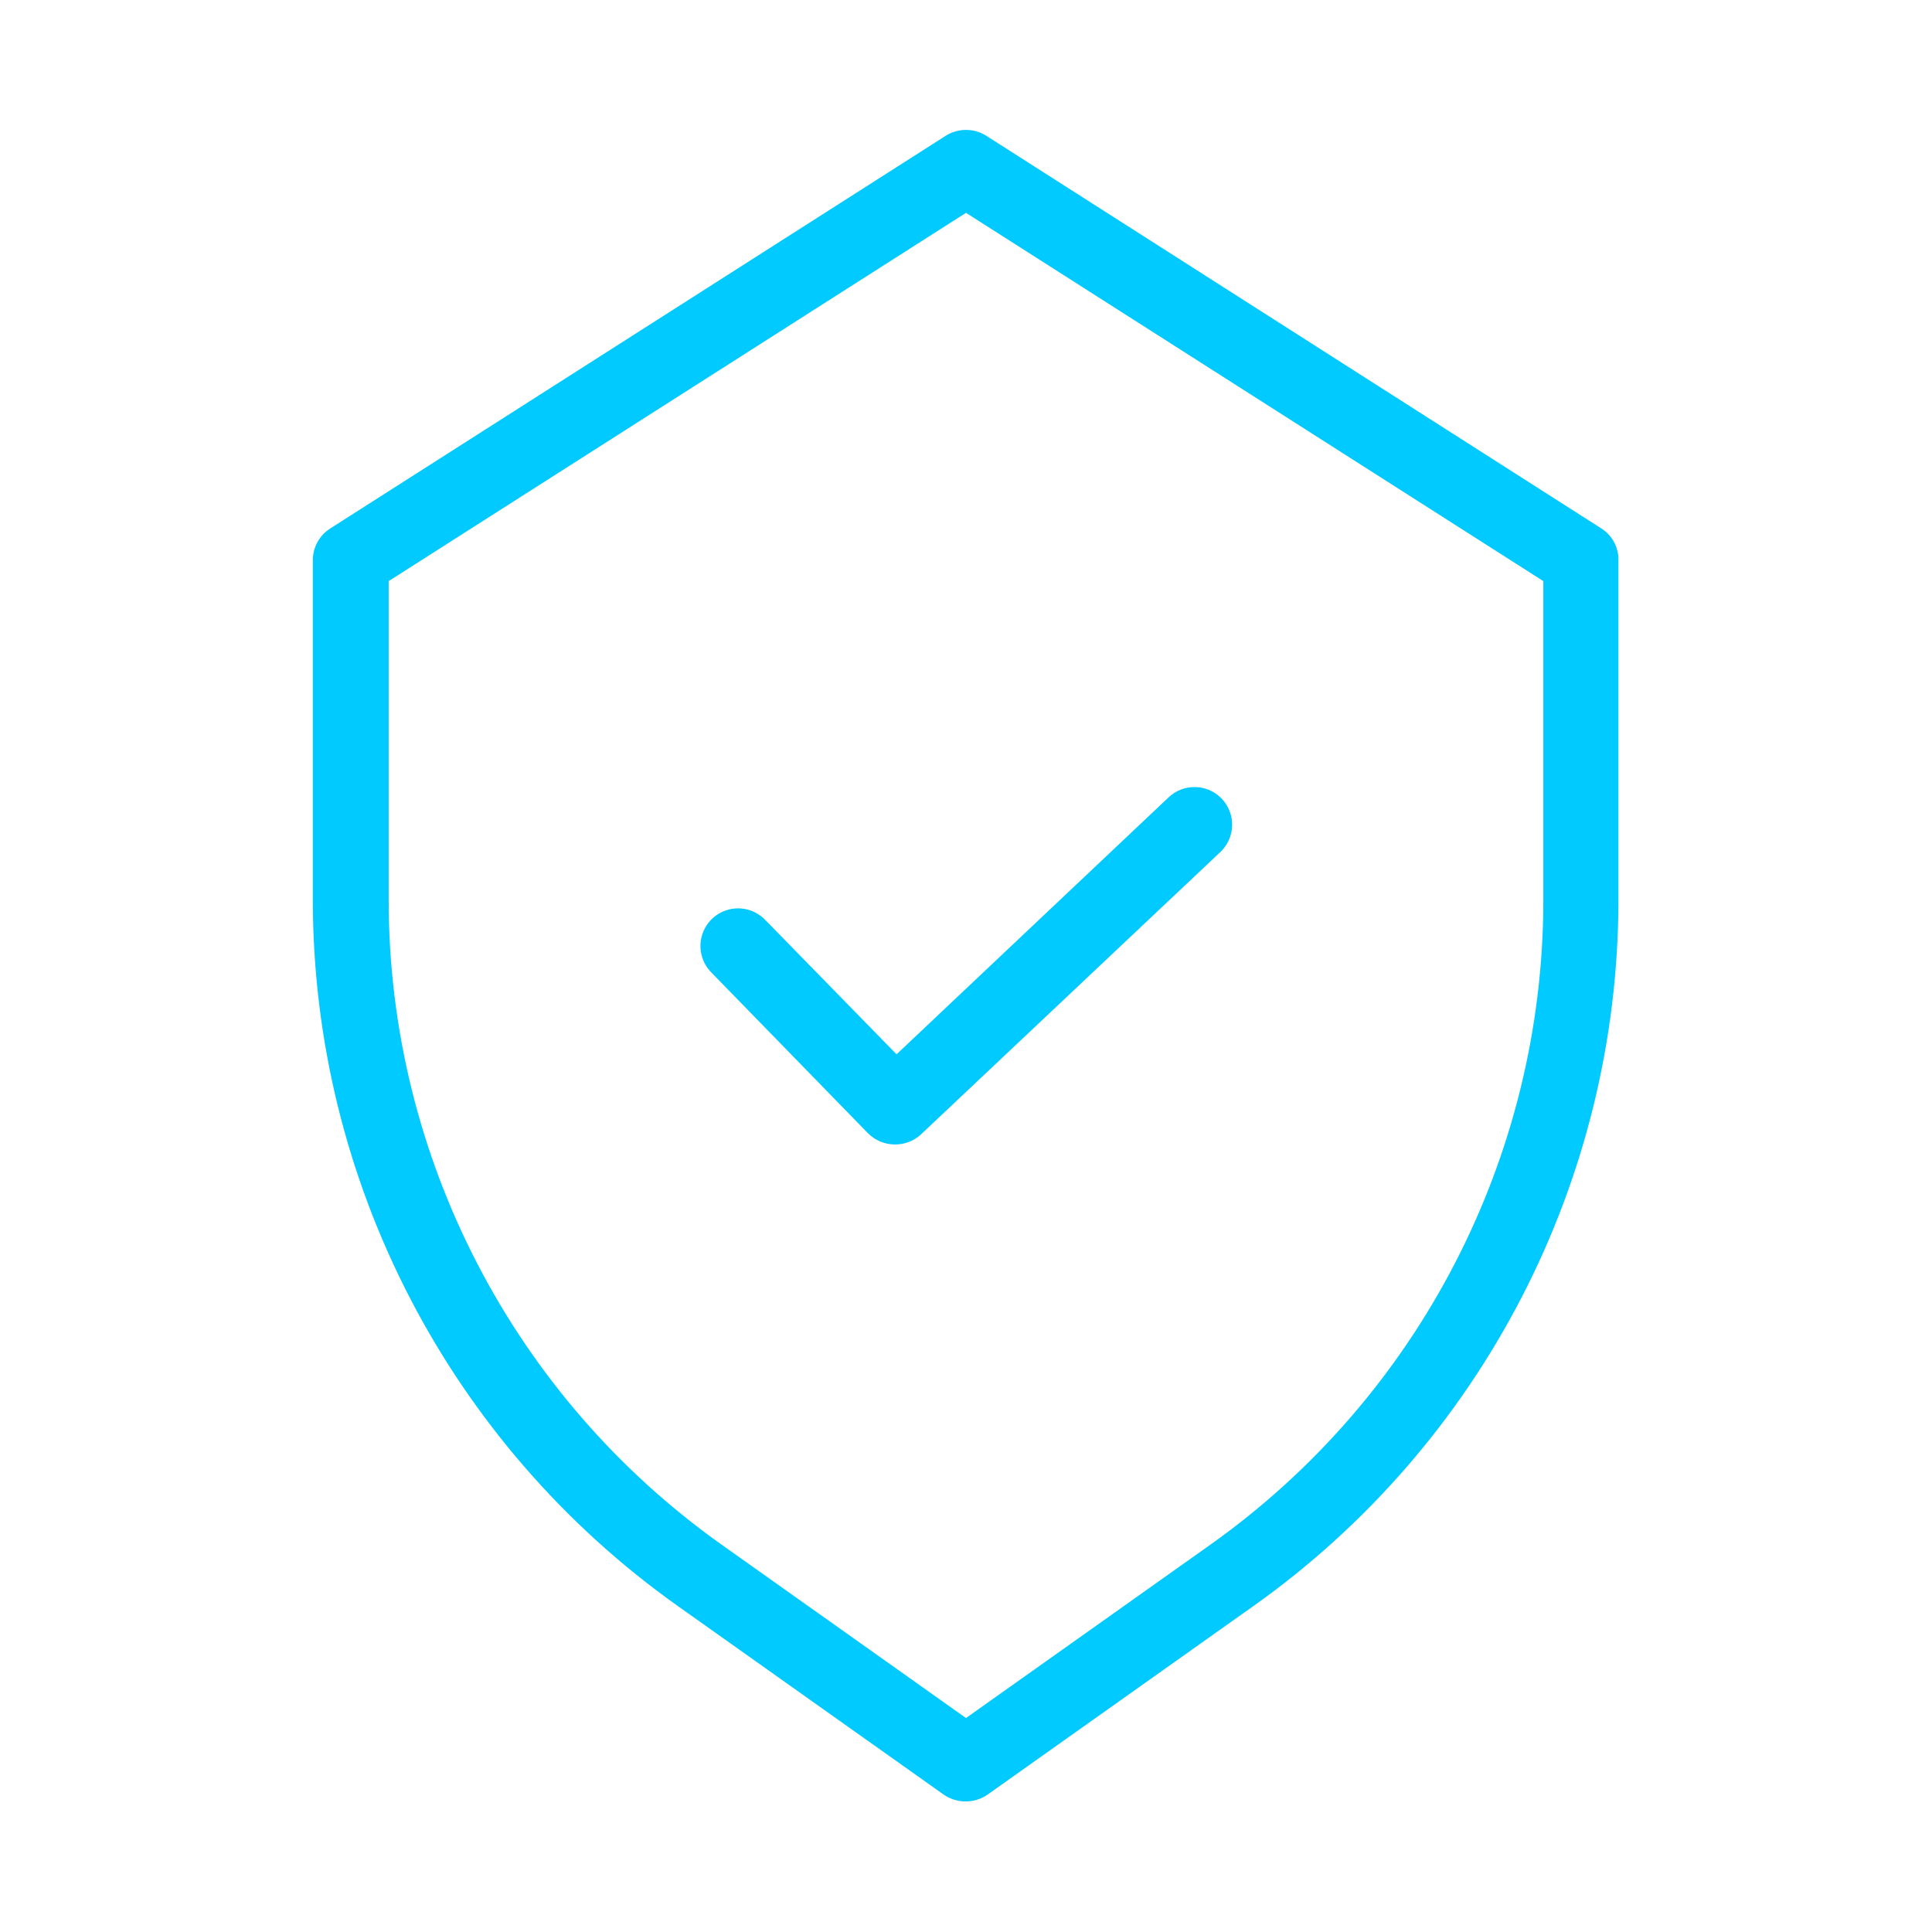 <svg version="1.1" xmlns="http://www.w3.org/2000/svg" xmlns:xlink="http://www.w3.org/1999/xlink" width="24" height="24" viewBox="0,0,256,256"><g fill="#00CAFF" fill-rule="nonzero" stroke="none" stroke-width="3" stroke-linecap="butt" stroke-linejoin="miter" stroke-miterlimit="10" stroke-dasharray="" stroke-dashoffset="0" font-family="none" font-weight="none" font-size="none" text-anchor="none" style="mix-blend-mode: normal"><g transform="scale(0.5,0.5)"><path d="M255.674,34.43c-1.802,0.059 -3.554,0.601 -5.074,1.57l-163,104c-2.907,1.805 -4.682,4.978 -4.699,8.4v90.199c0.082,74.307 36.111,143.981 96.699,187l70.5,50c3.494,2.4 8.105,2.4 11.6,0l70.5,-50c60.589,-43.018 96.619,-112.693 96.701,-187v-90.199c0.043,-3.412 -1.702,-6.598 -4.6,-8.4l-162.9,-104c-1.707,-1.089 -3.703,-1.636 -5.727,-1.57zM256,56.4l153,97.6v84.699c-0.07,67.838 -32.973,131.447 -88.301,170.701l-64.699,45.9l-64.699,-45.9c-55.328,-39.255 -88.231,-102.863 -88.301,-170.701v-84.699zM316.398,208.576c-2.495,0.038 -4.886,1.01 -6.699,2.725l-72.1,68.1l-34.799,-35.6c-2.476,-2.585 -6.148,-3.645 -9.621,-2.776c-3.473,0.869 -6.213,3.532 -7.181,6.979c-0.967,3.446 -0.013,7.147 2.5,9.696l41.5,42.602c3.853,3.88 10.086,4.012 14.1,0.299l79.301,-74.799c2.991,-2.825 3.941,-7.196 2.392,-11.008c-1.549,-3.811 -5.28,-6.28 -9.394,-6.217z"></path></g></g></svg>